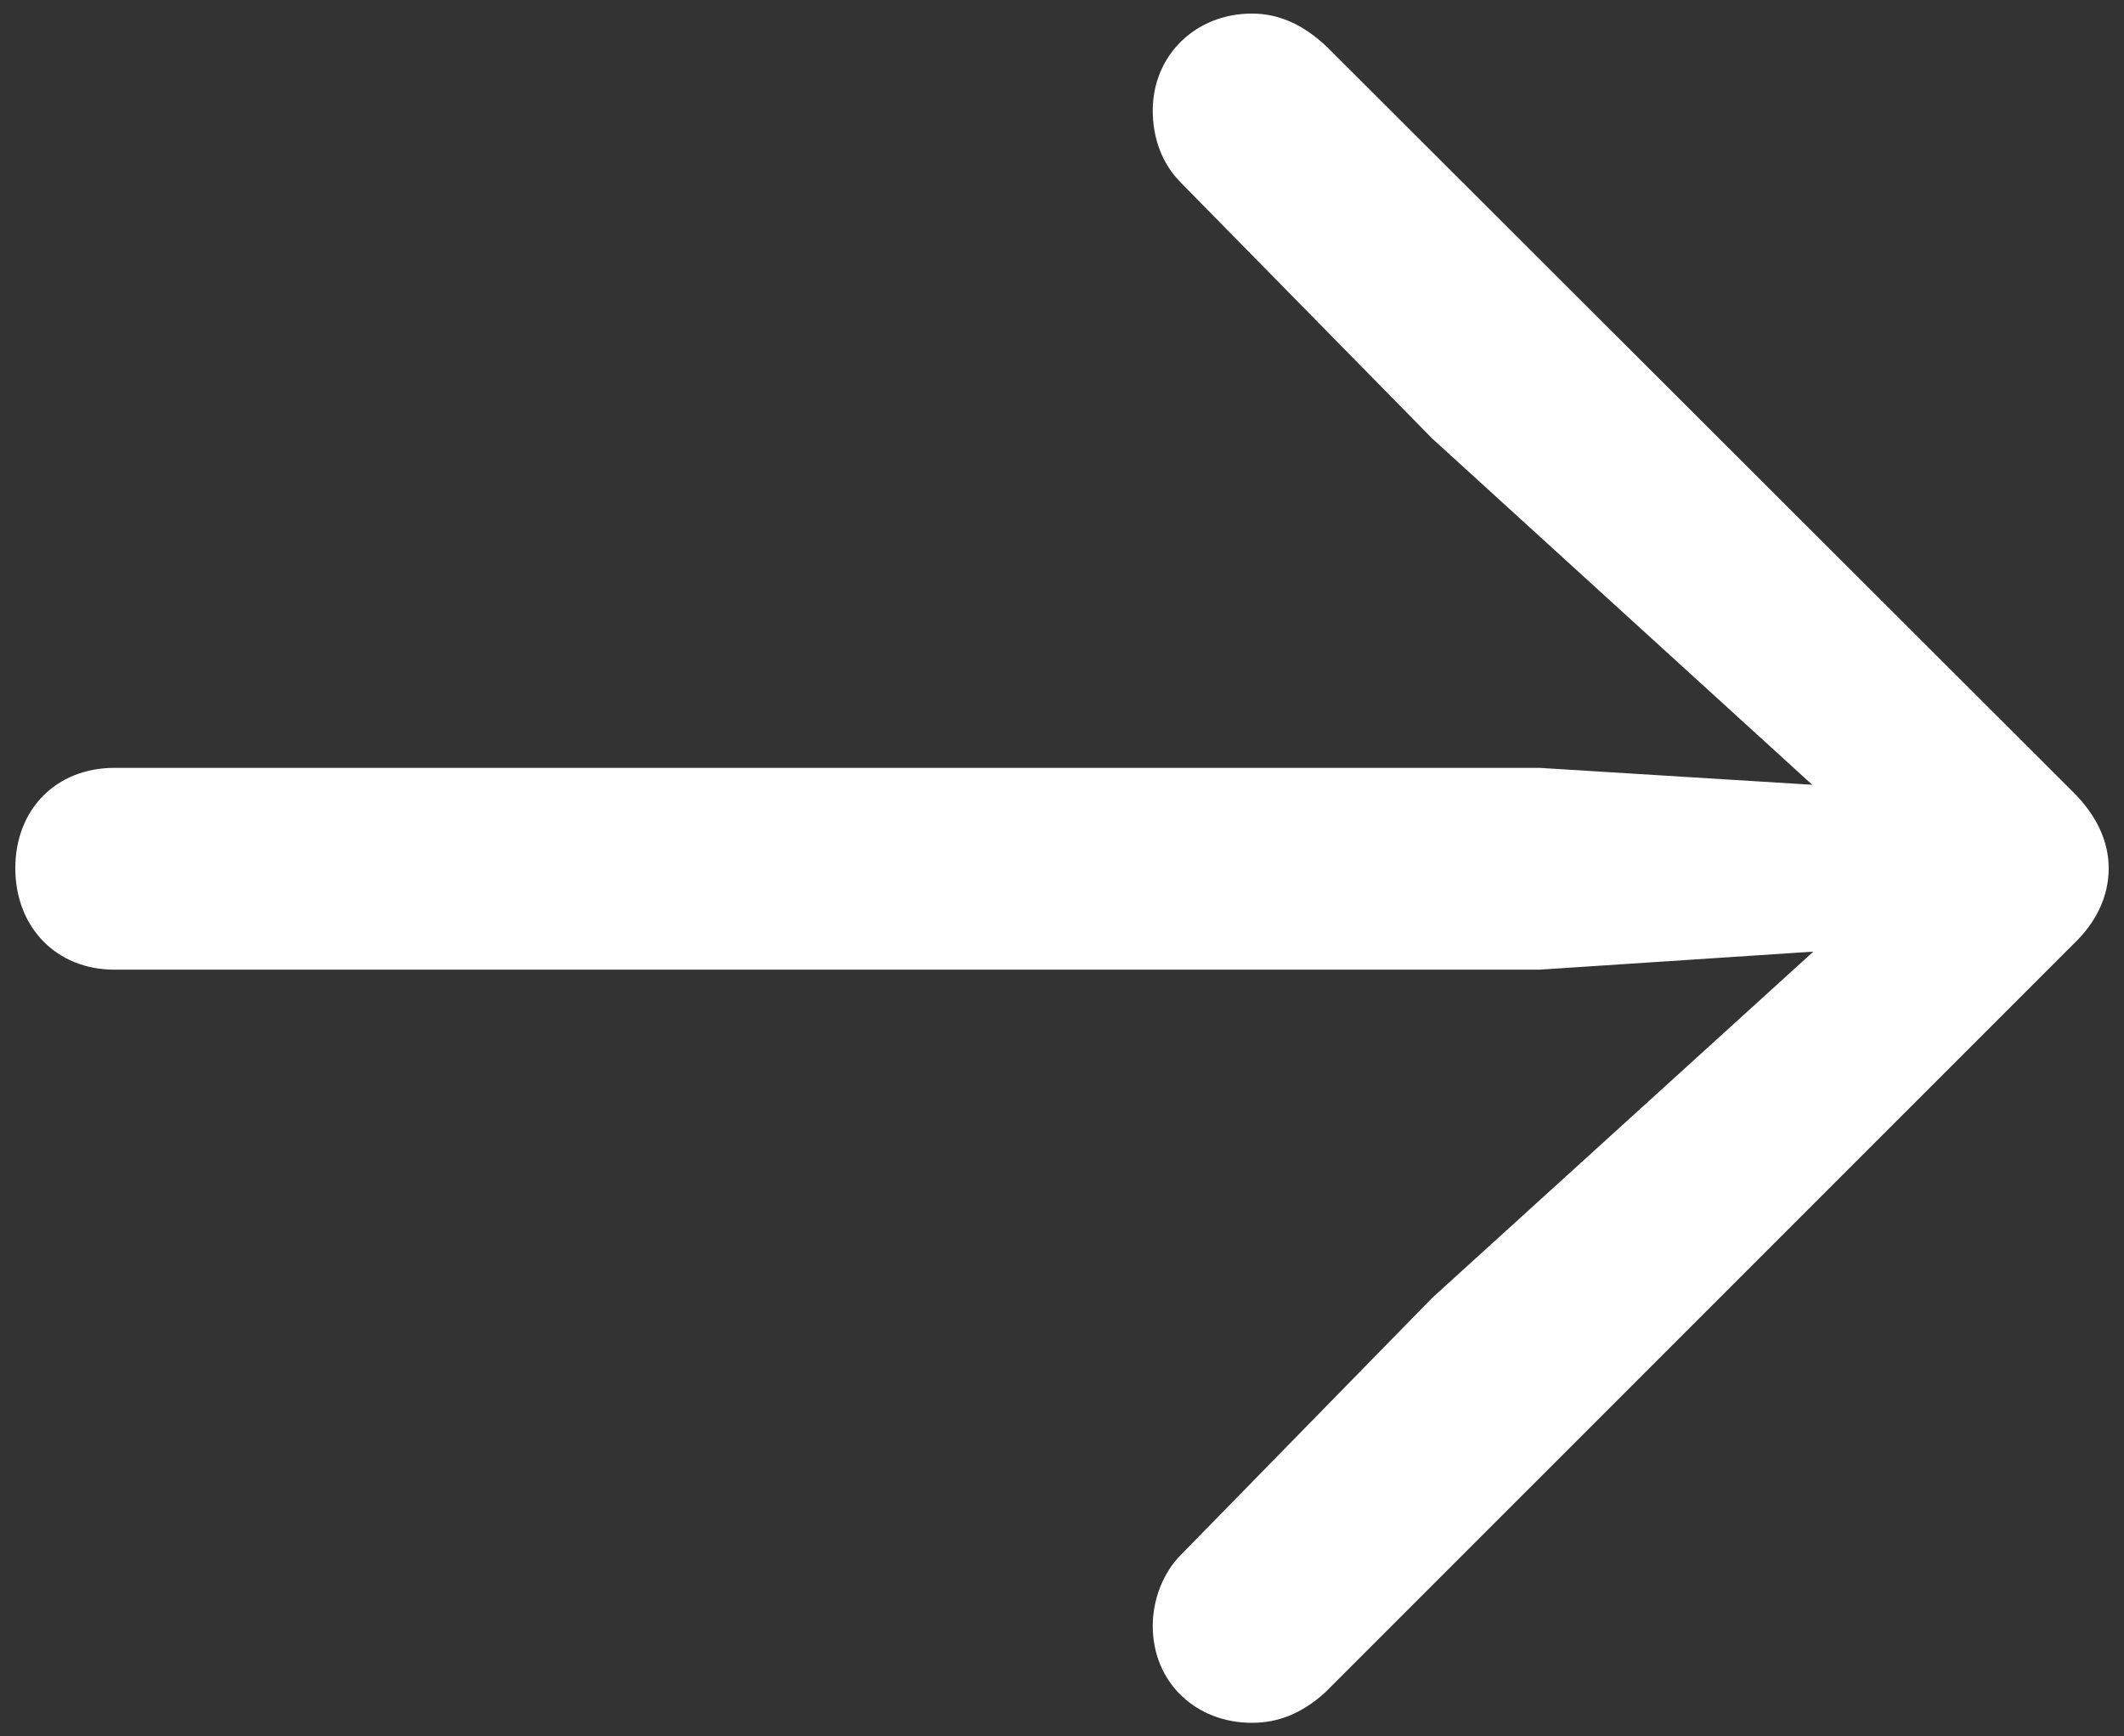 <svg width="115" height="94" viewBox="0 0 115 94" fill="none" xmlns="http://www.w3.org/2000/svg">
<rect x="0" y="0" width="115" height="94" fill="#333333" stroke="none"/>
<path d="M114.171 47C114.171 48.526 113.499 49.929 112.279 51.09L71.751 91.616C70.47 92.776 69.188 93.264 67.784 93.264C64.732 93.264 62.413 91.068 62.413 88.016C62.413 86.612 62.962 85.147 63.939 84.17L77.55 70.254L98.18 51.516L83.348 52.493H6.2C3.026 52.493 0.829 50.174 0.829 47C0.829 43.826 3.026 41.568 6.2 41.568H83.348L98.119 42.483L77.55 23.746L63.939 9.891C62.901 8.853 62.413 7.449 62.413 5.984C62.413 2.994 64.732 0.735 67.784 0.735C69.188 0.735 70.531 1.285 71.874 2.566L112.279 42.911C113.499 44.131 114.171 45.535 114.171 47Z" fill="white"/>
</svg>
